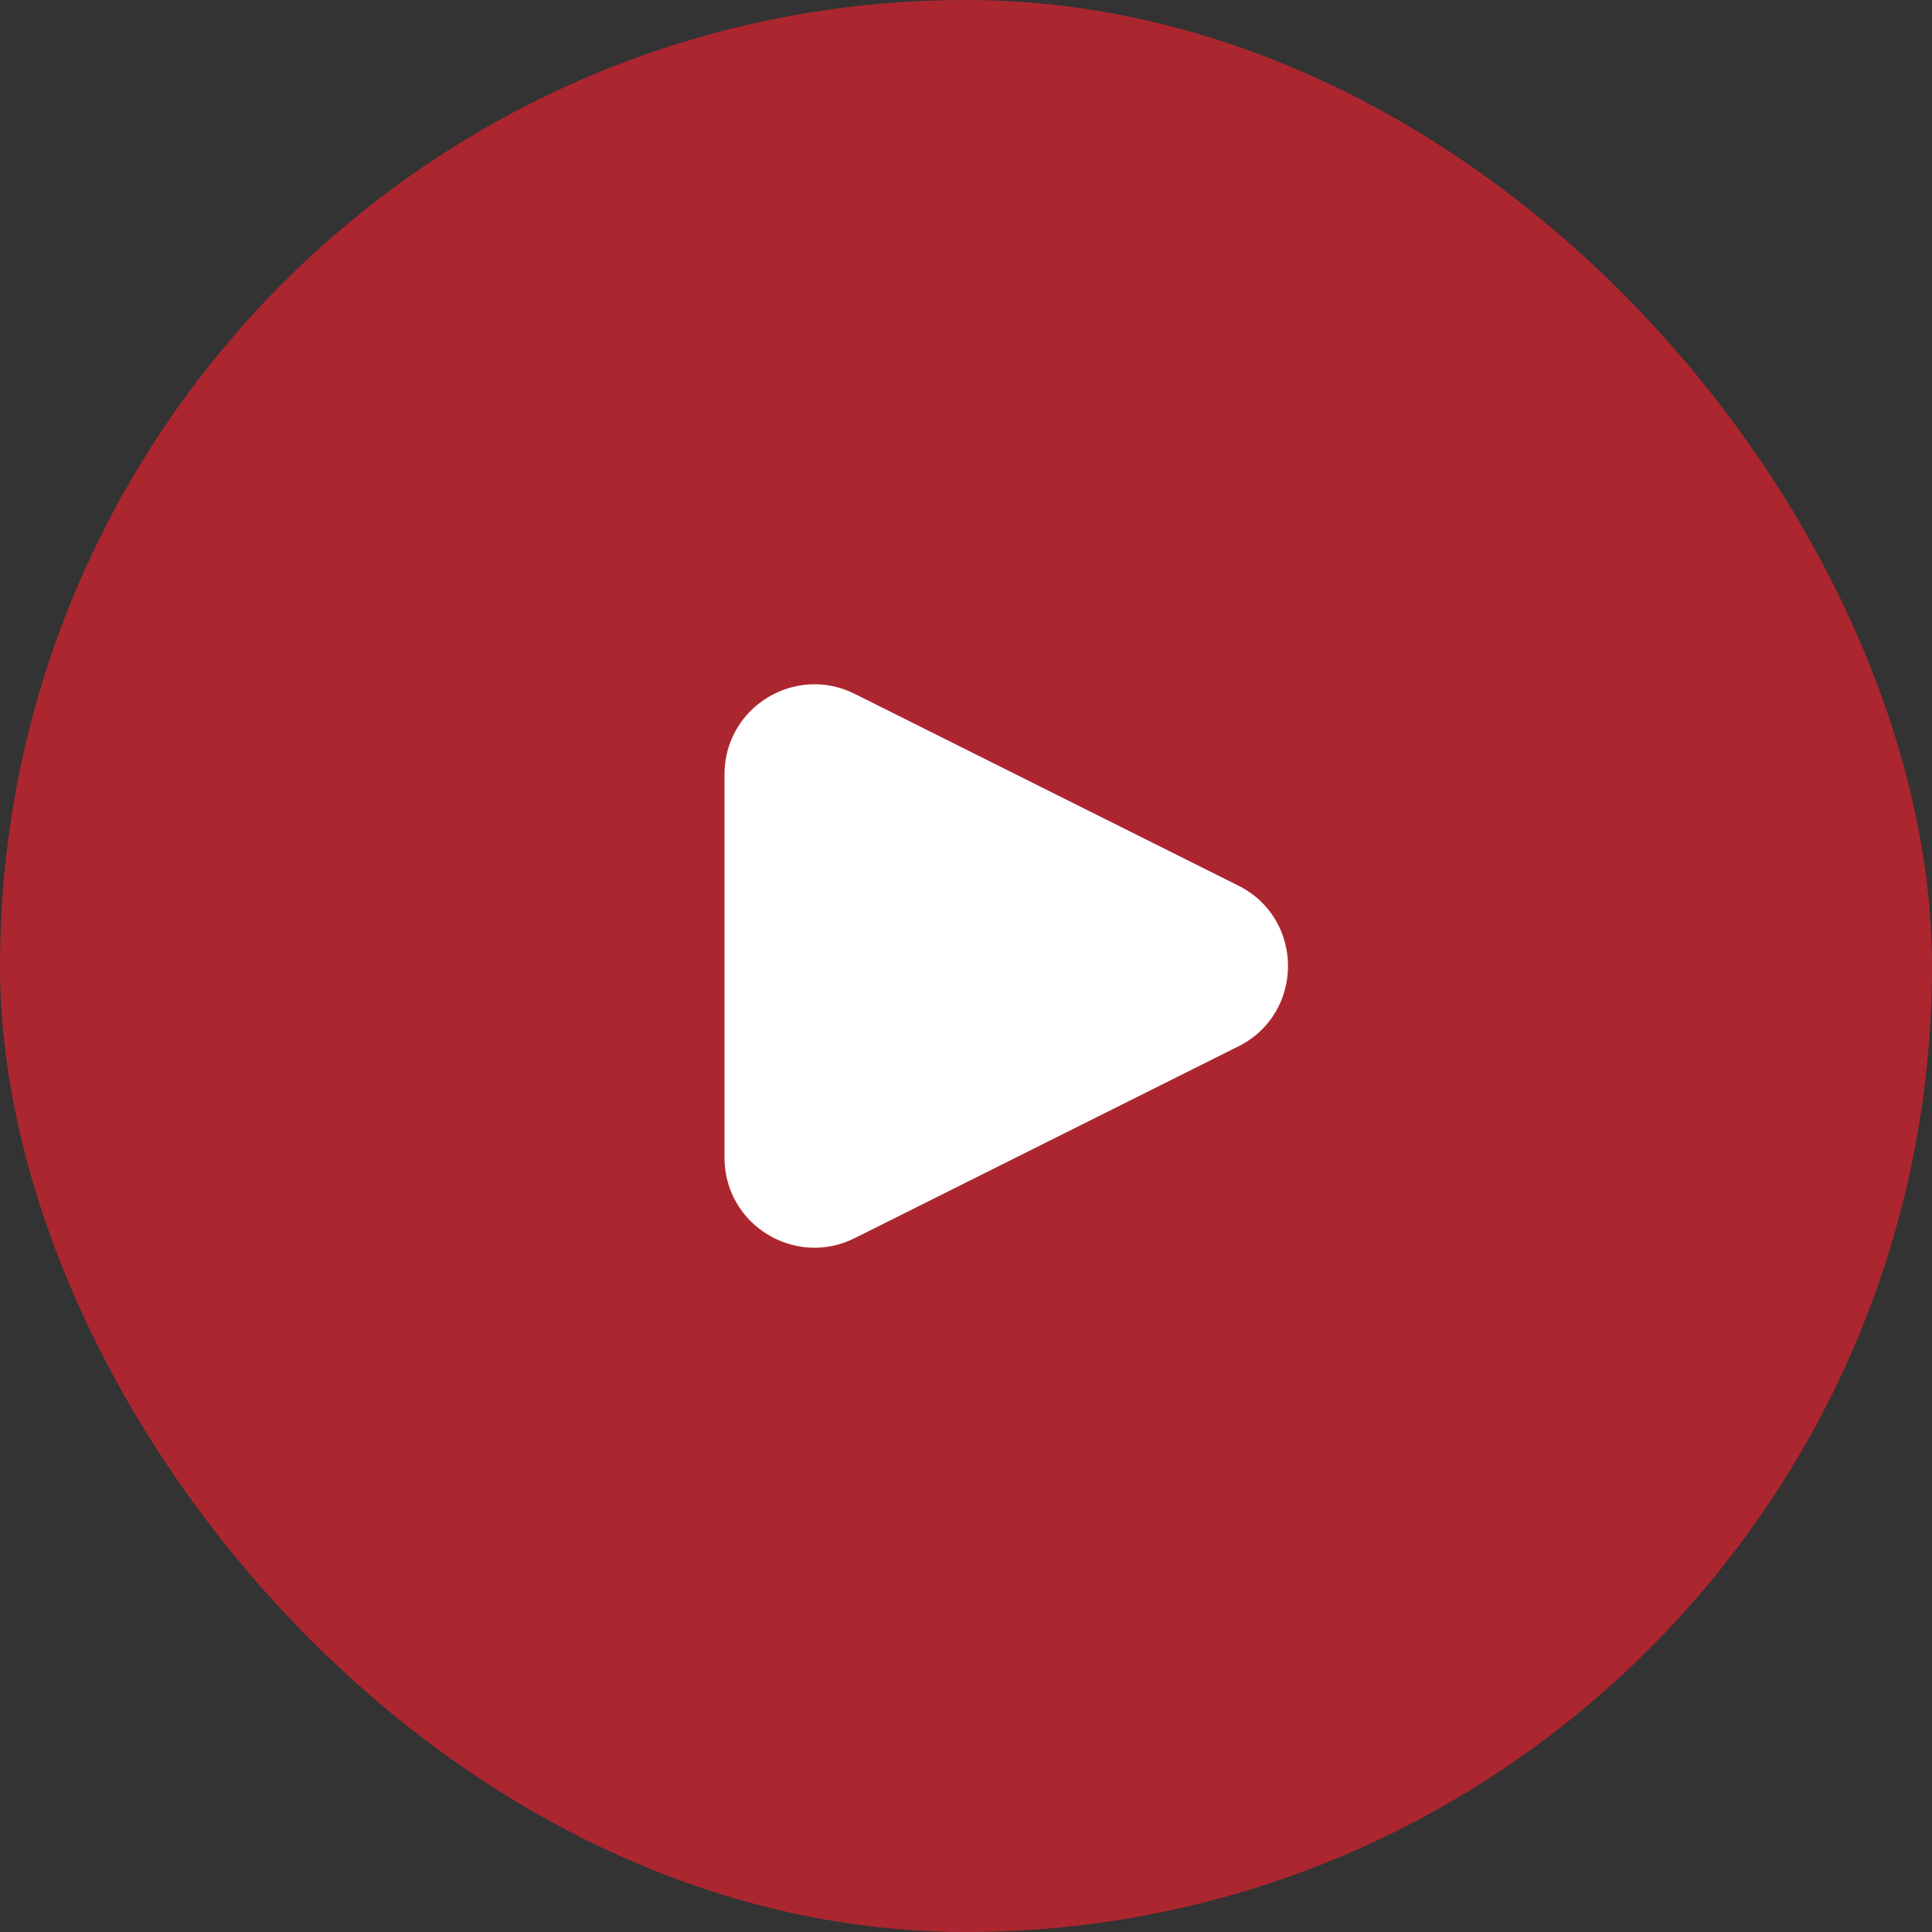 <svg width="48" height="48" viewBox="0 0 48 48" fill="none" xmlns="http://www.w3.org/2000/svg">
<rect x="0" y="0" width="48" height="48" fill="#333333" stroke="none"/>
<g clip-path="url(#clip0_279_2151)">
<rect width="48" height="48" rx="24" fill="#AC262F"/>
<path d="M18 19.237C18 17.576 19.748 16.496 21.235 17.239L30.765 22.002C32.412 22.825 32.412 25.175 30.765 25.998L21.235 30.761C19.748 31.504 18 30.424 18 28.763V19.237Z" fill="white"/>
</g>
<defs>
<clipPath id="clip0_279_2151">
<rect width="48" height="48" rx="24" fill="white"/>
</clipPath>
</defs>
</svg>
